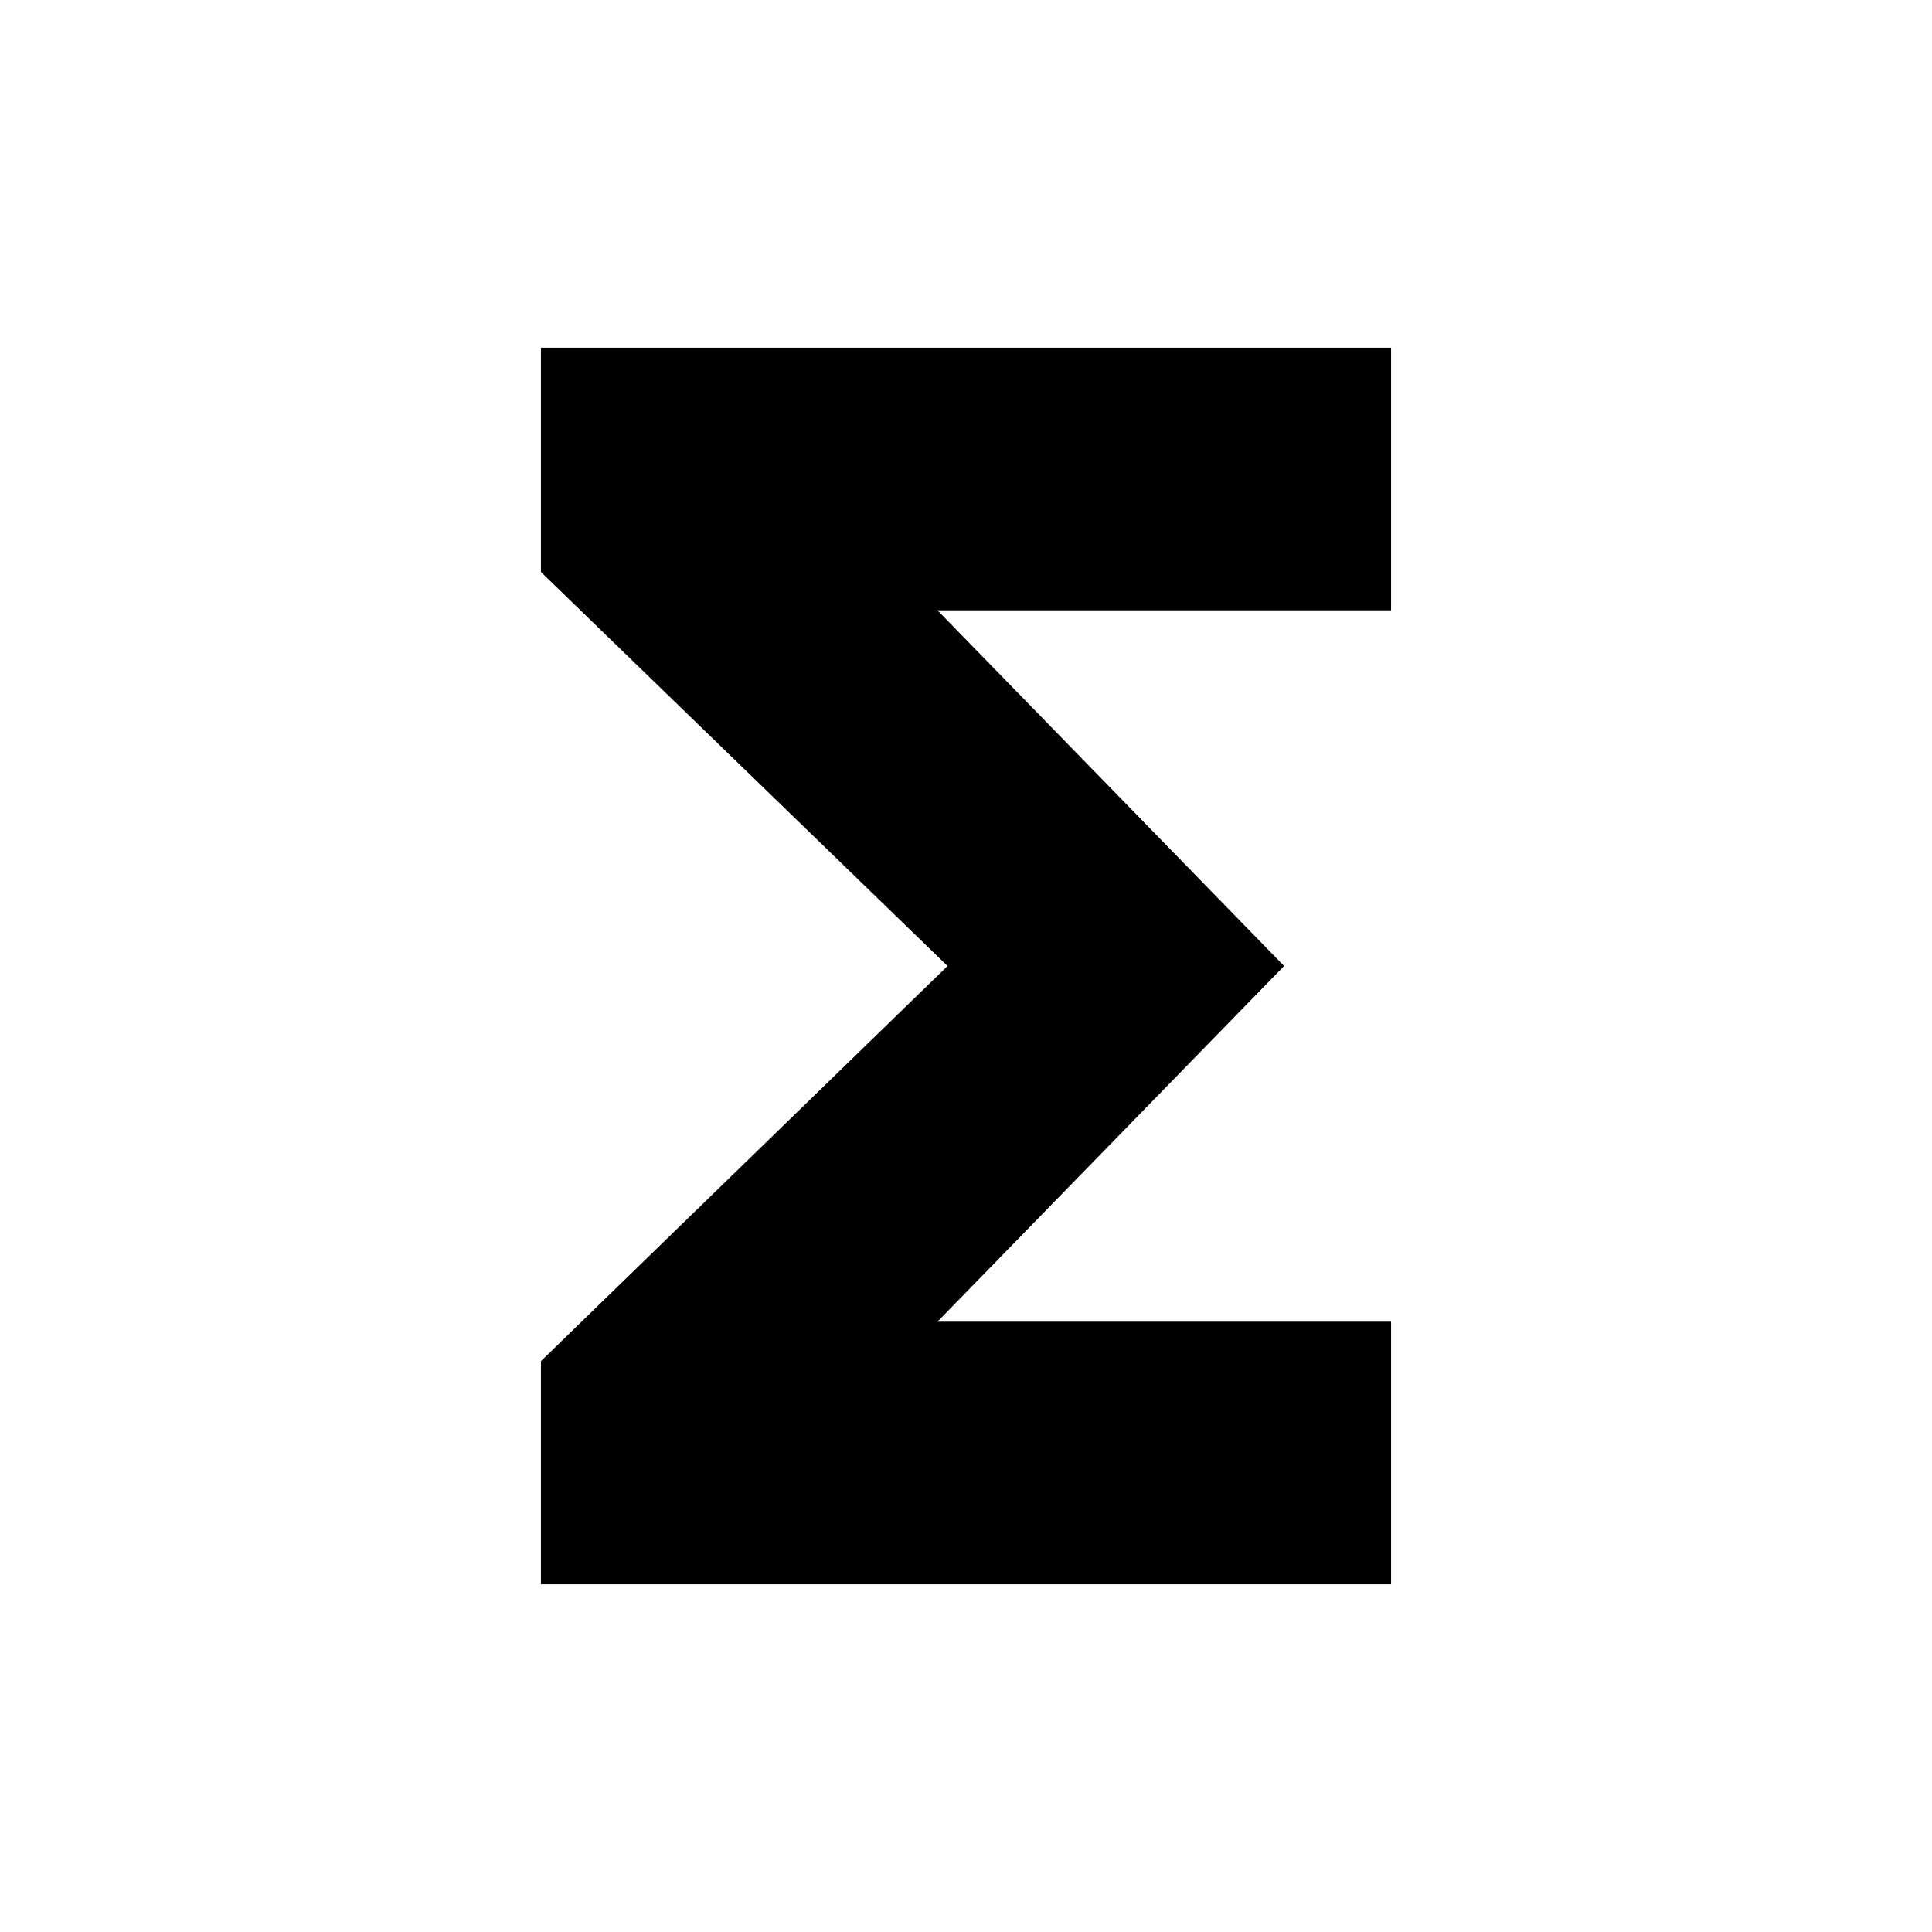 <svg xmlns="http://www.w3.org/2000/svg" height="20" viewBox="0 -960 960 960" width="20"><path d="M268.782-172.782v-110.87L470.825-480 268.782-675.782v-111.436h422.436v130.48h-225.39L638.045-480 465.828-303.262h225.39v130.48H268.782Z"/></svg>